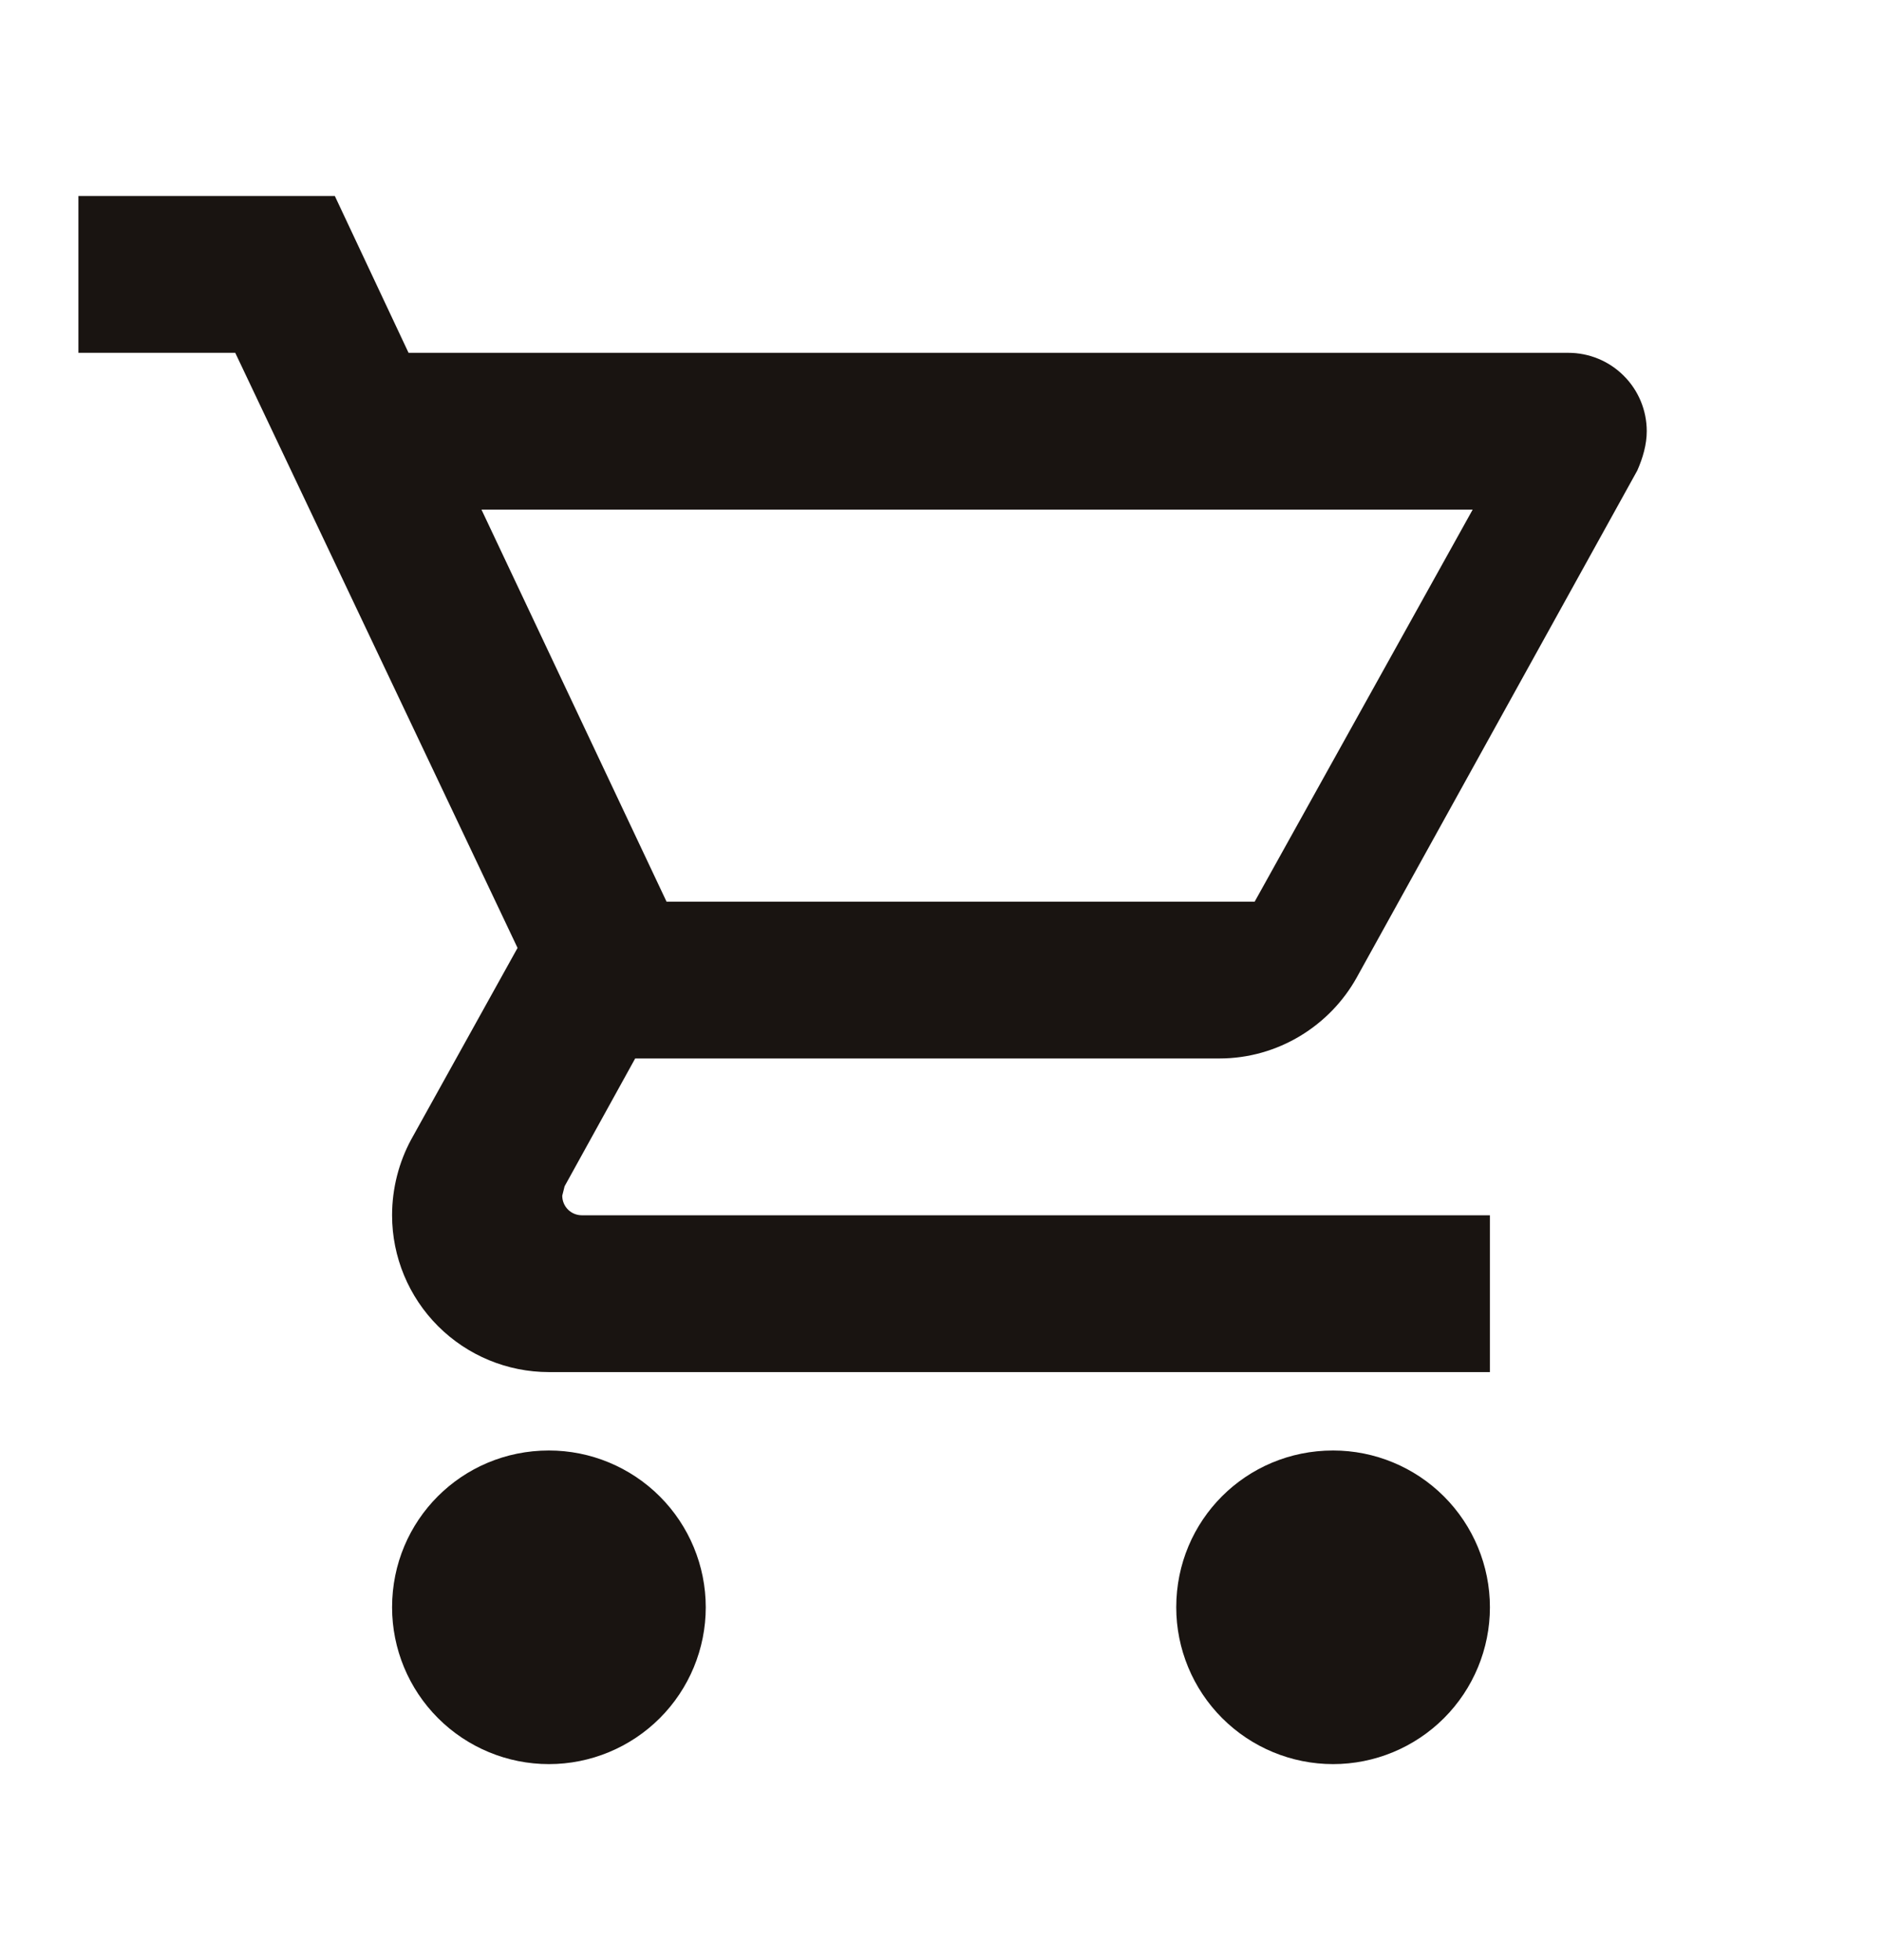 <svg width="24" height="25" viewBox="0 0 24 25" fill="none" xmlns="http://www.w3.org/2000/svg">
<g id="shopping-card">
<path id="Vector" d="M17 18.5C17.53 18.5 18.039 18.711 18.414 19.086C18.789 19.461 19 19.97 19 20.5C19 21.03 18.789 21.539 18.414 21.914C18.039 22.289 17.53 22.5 17 22.5C16.47 22.5 15.961 22.289 15.586 21.914C15.211 21.539 15 21.03 15 20.5C15 19.39 15.89 18.5 17 18.5ZM1 2.5H4.27L5.21 4.5H20C20.265 4.5 20.52 4.605 20.707 4.793C20.895 4.98 21 5.235 21 5.5C21 5.67 20.95 5.84 20.88 6L17.3 12.47C16.96 13.08 16.3 13.5 15.55 13.5H8.1L7.2 15.13L7.17 15.25C7.17 15.316 7.196 15.38 7.243 15.427C7.29 15.474 7.354 15.5 7.42 15.5H19V17.5H7C6.47 17.5 5.961 17.289 5.586 16.914C5.211 16.539 5 16.03 5 15.5C5 15.15 5.09 14.82 5.24 14.54L6.6 12.09L3 4.5H1V2.5ZM7 18.5C7.53 18.5 8.039 18.711 8.414 19.086C8.789 19.461 9 19.97 9 20.5C9 21.03 8.789 21.539 8.414 21.914C8.039 22.289 7.53 22.5 7 22.5C6.47 22.5 5.961 22.289 5.586 21.914C5.211 21.539 5 21.03 5 20.5C5 19.39 5.89 18.5 7 18.5ZM16 11.5L18.78 6.5H6.14L8.5 11.5H16Z" fill="#191411"/>
</g>
</svg>
